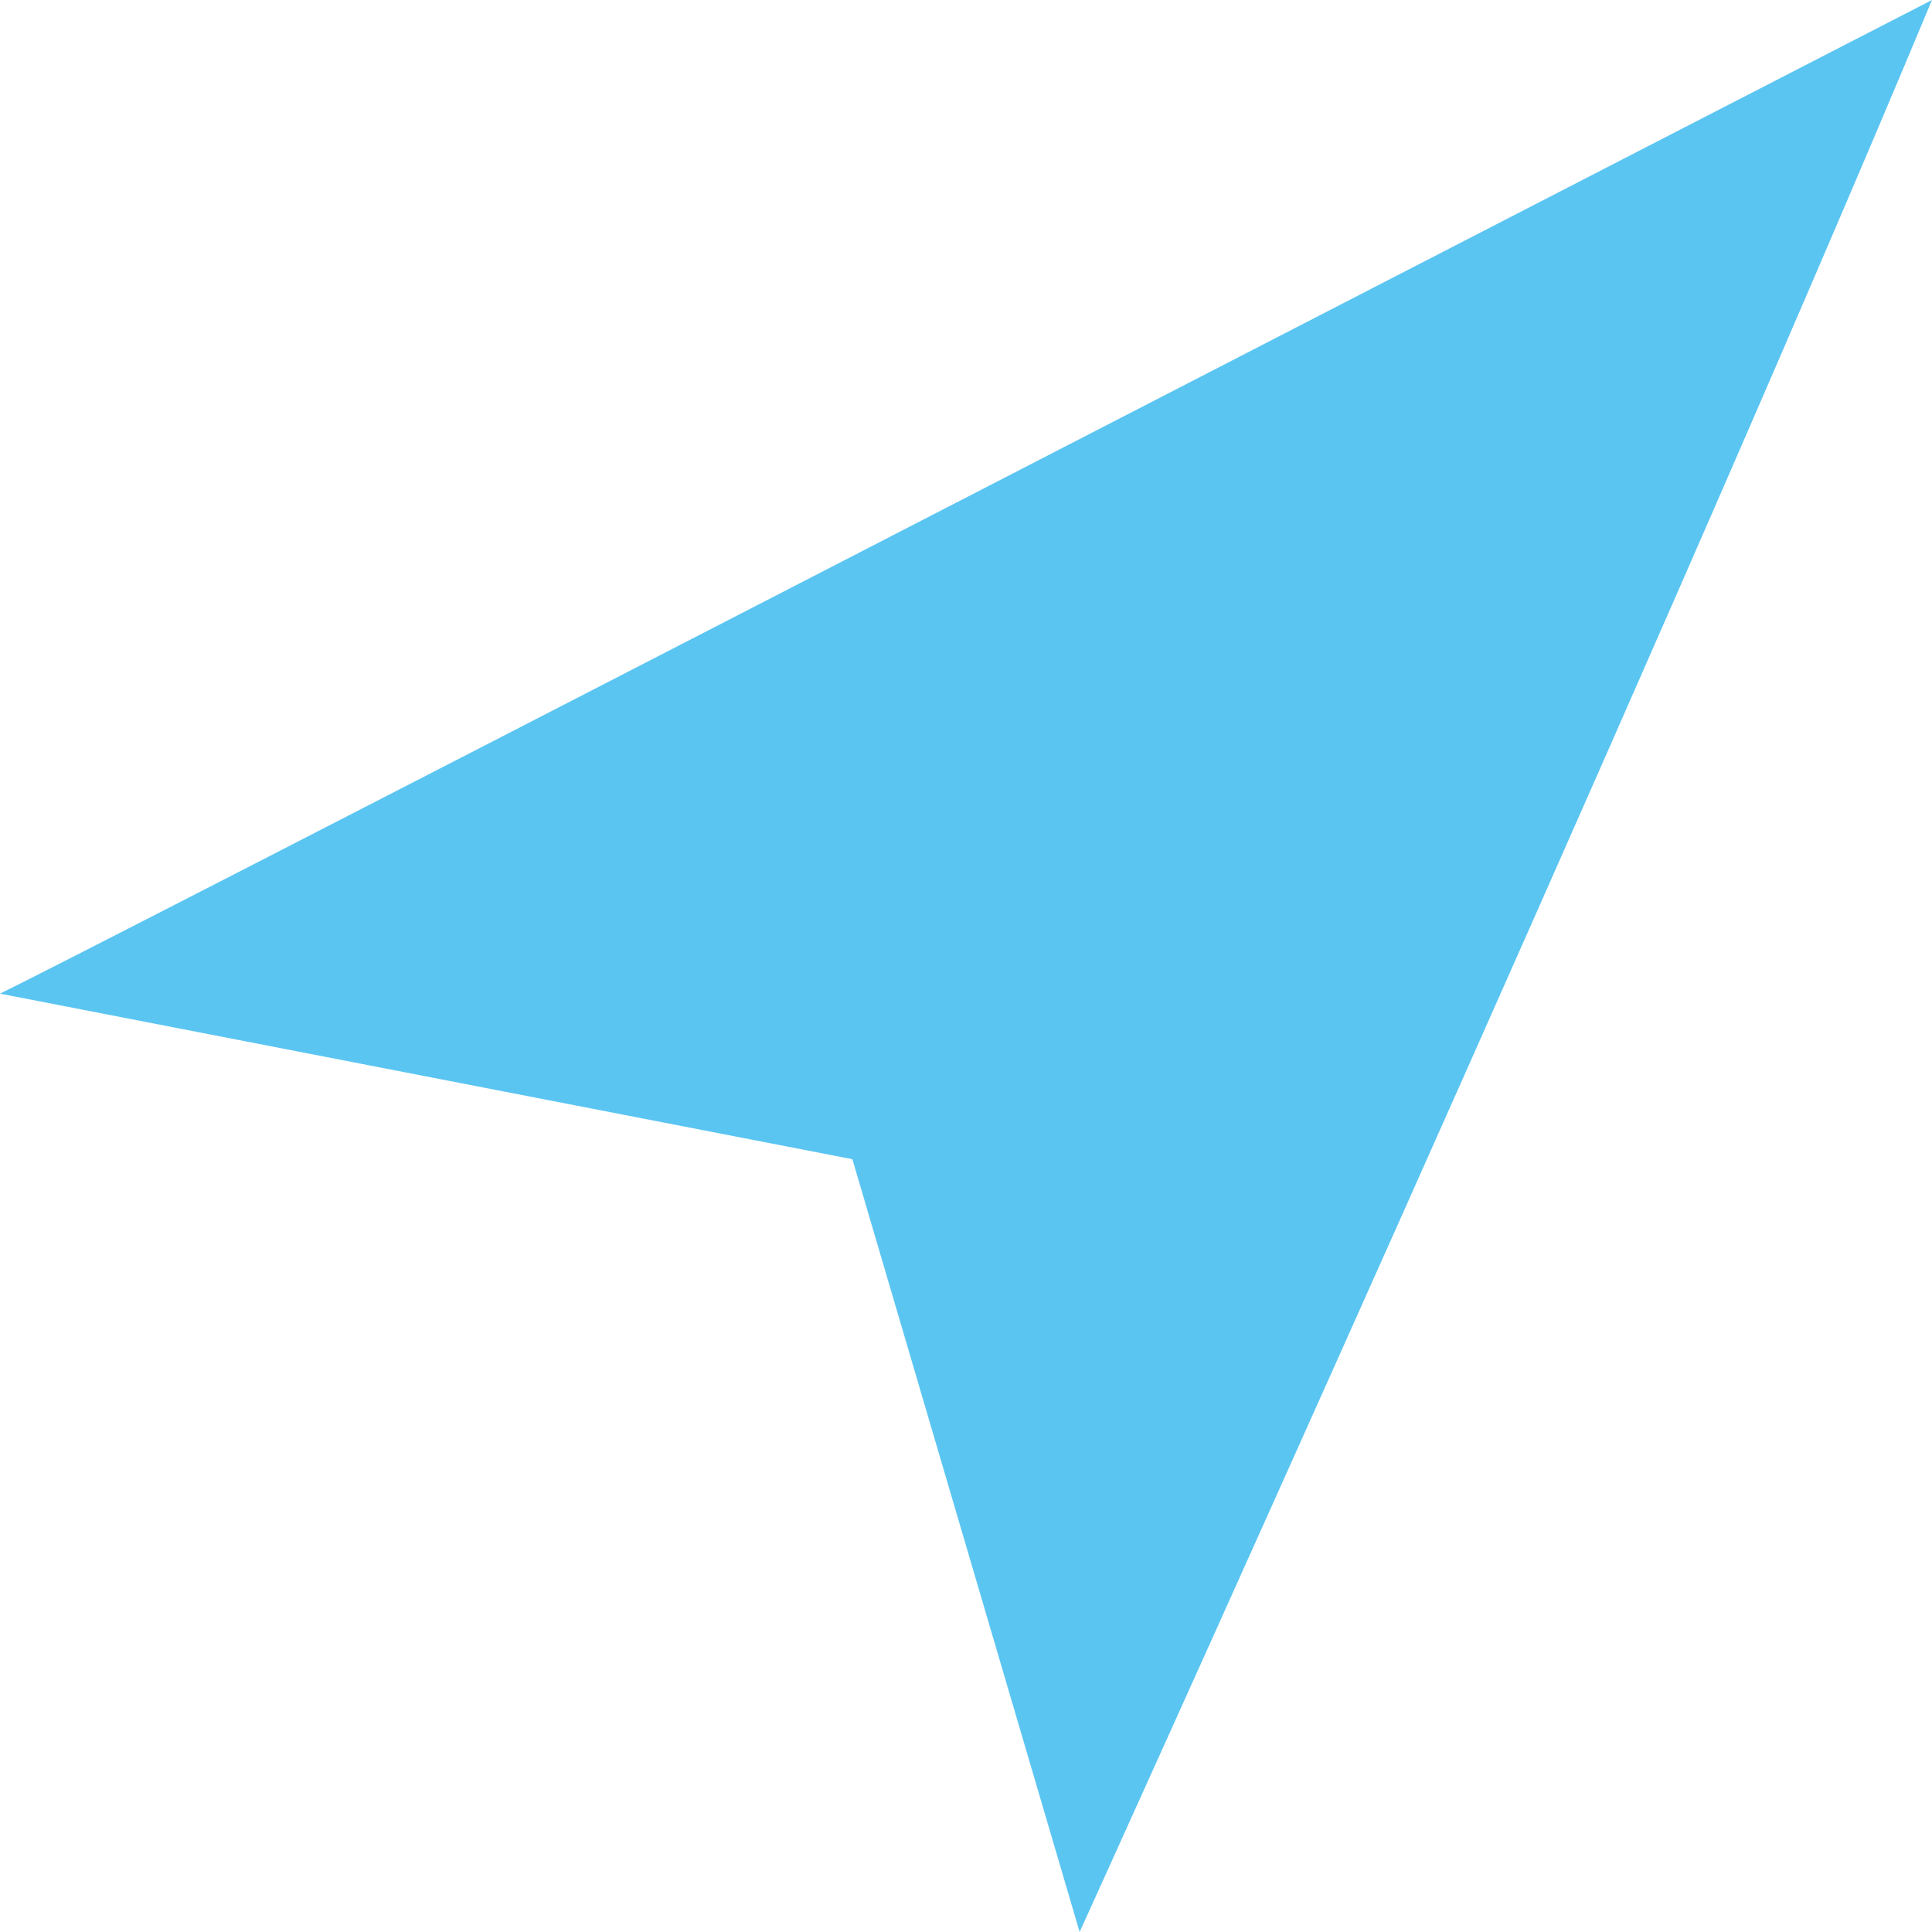 <svg width="16" height="16" viewBox="0 0 16 16" fill="none" xmlns="http://www.w3.org/2000/svg">
<path d="M16 0C10.667 2.743 0.753 7.863 0 8.229L7.059 9.6L8.941 16C8.941 16 13.647 5.638 16 0Z" fill="#5BC5F2"/>
</svg>
